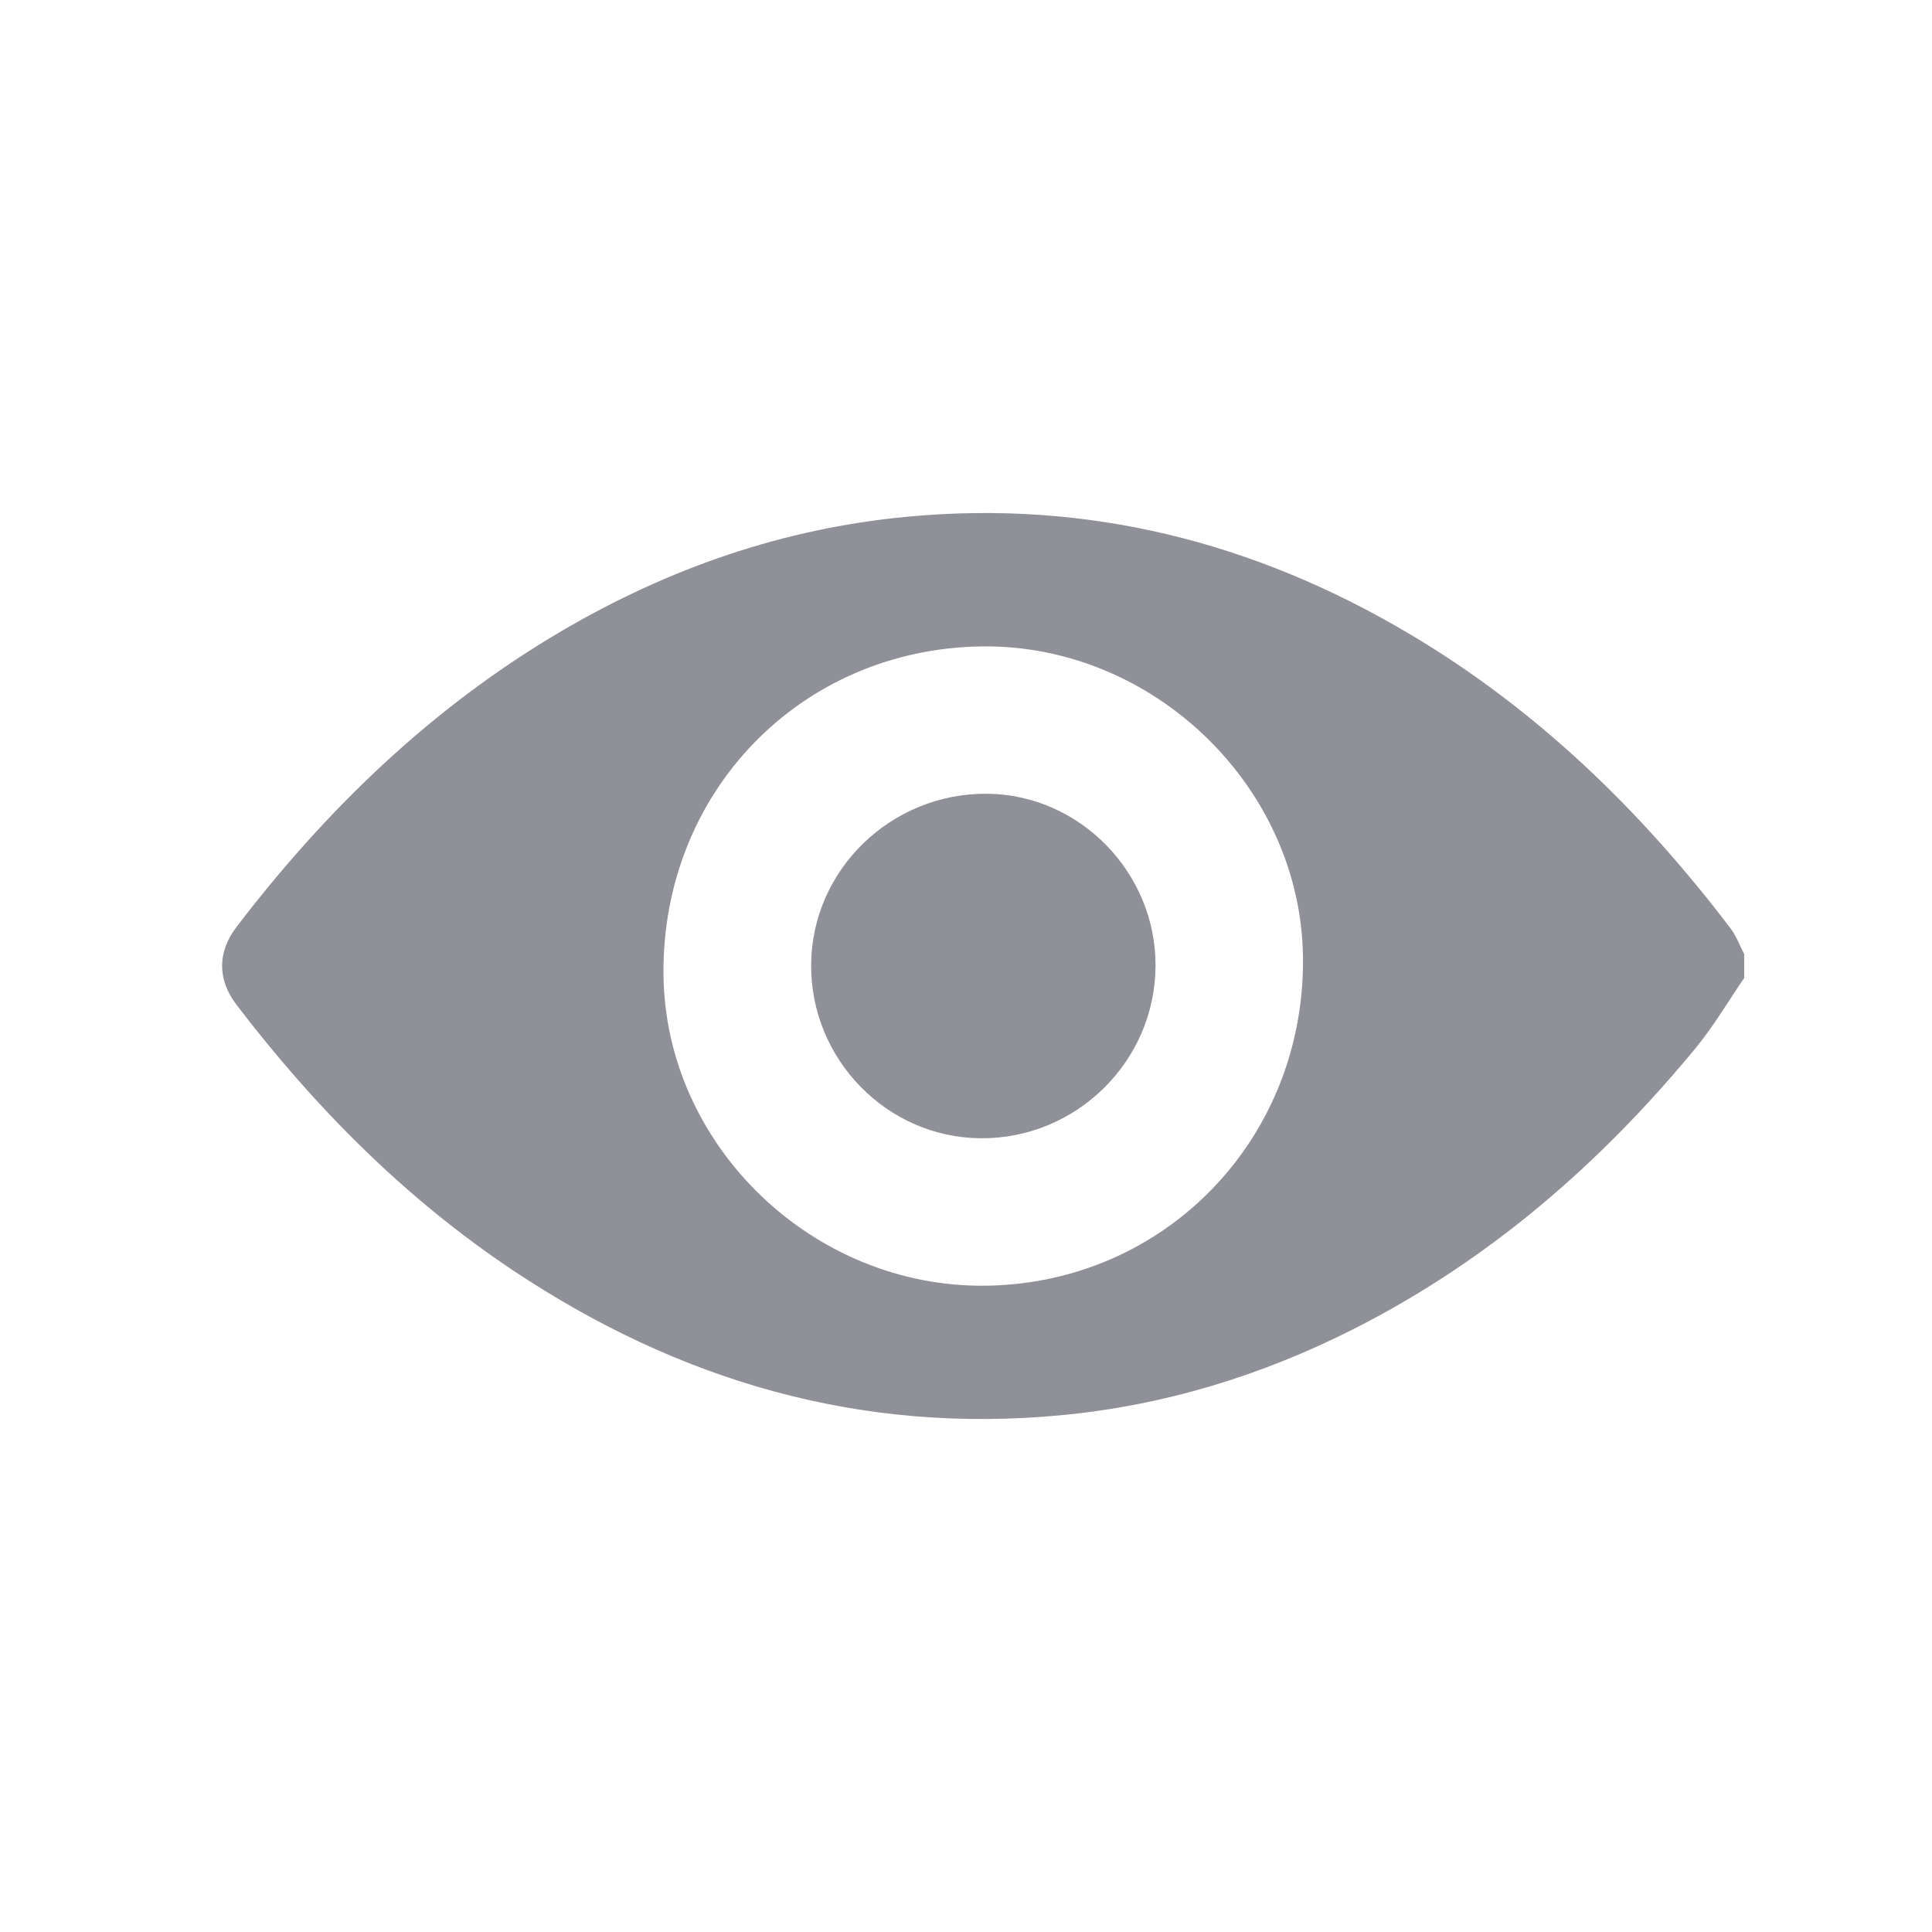 <svg width="19" height="19" viewBox="0 0 19 19" fill="none" xmlns="http://www.w3.org/2000/svg">
<path d="M17.153 9.618C16.997 9.845 16.857 10.085 16.683 10.298C15.742 11.442 14.642 12.397 13.312 13.07C12.405 13.529 11.449 13.822 10.433 13.918C8.461 14.105 6.677 13.581 5.043 12.492C3.983 11.784 3.098 10.892 2.327 9.883C2.137 9.634 2.137 9.364 2.326 9.116C3.215 7.952 4.254 6.951 5.524 6.205C6.575 5.589 7.7 5.197 8.918 5.082C10.69 4.914 12.327 5.327 13.849 6.227C15.109 6.972 16.137 7.97 17.018 9.129C17.075 9.204 17.109 9.298 17.153 9.383C17.153 9.462 17.153 9.54 17.153 9.618ZM9.701 12.644C11.463 12.618 12.833 11.197 12.814 9.416C12.796 7.739 11.342 6.333 9.651 6.357C7.871 6.383 6.508 7.791 6.525 9.584C6.541 11.268 7.996 12.669 9.701 12.644Z" fill="#8F9098"/>
<path d="M11.364 9.502C11.358 10.441 10.582 11.203 9.64 11.194C8.721 11.185 7.972 10.417 7.977 9.489C7.982 8.555 8.763 7.797 9.71 7.806C10.62 7.815 11.37 8.584 11.364 9.502Z" fill="#8F9098"/>
</svg>
